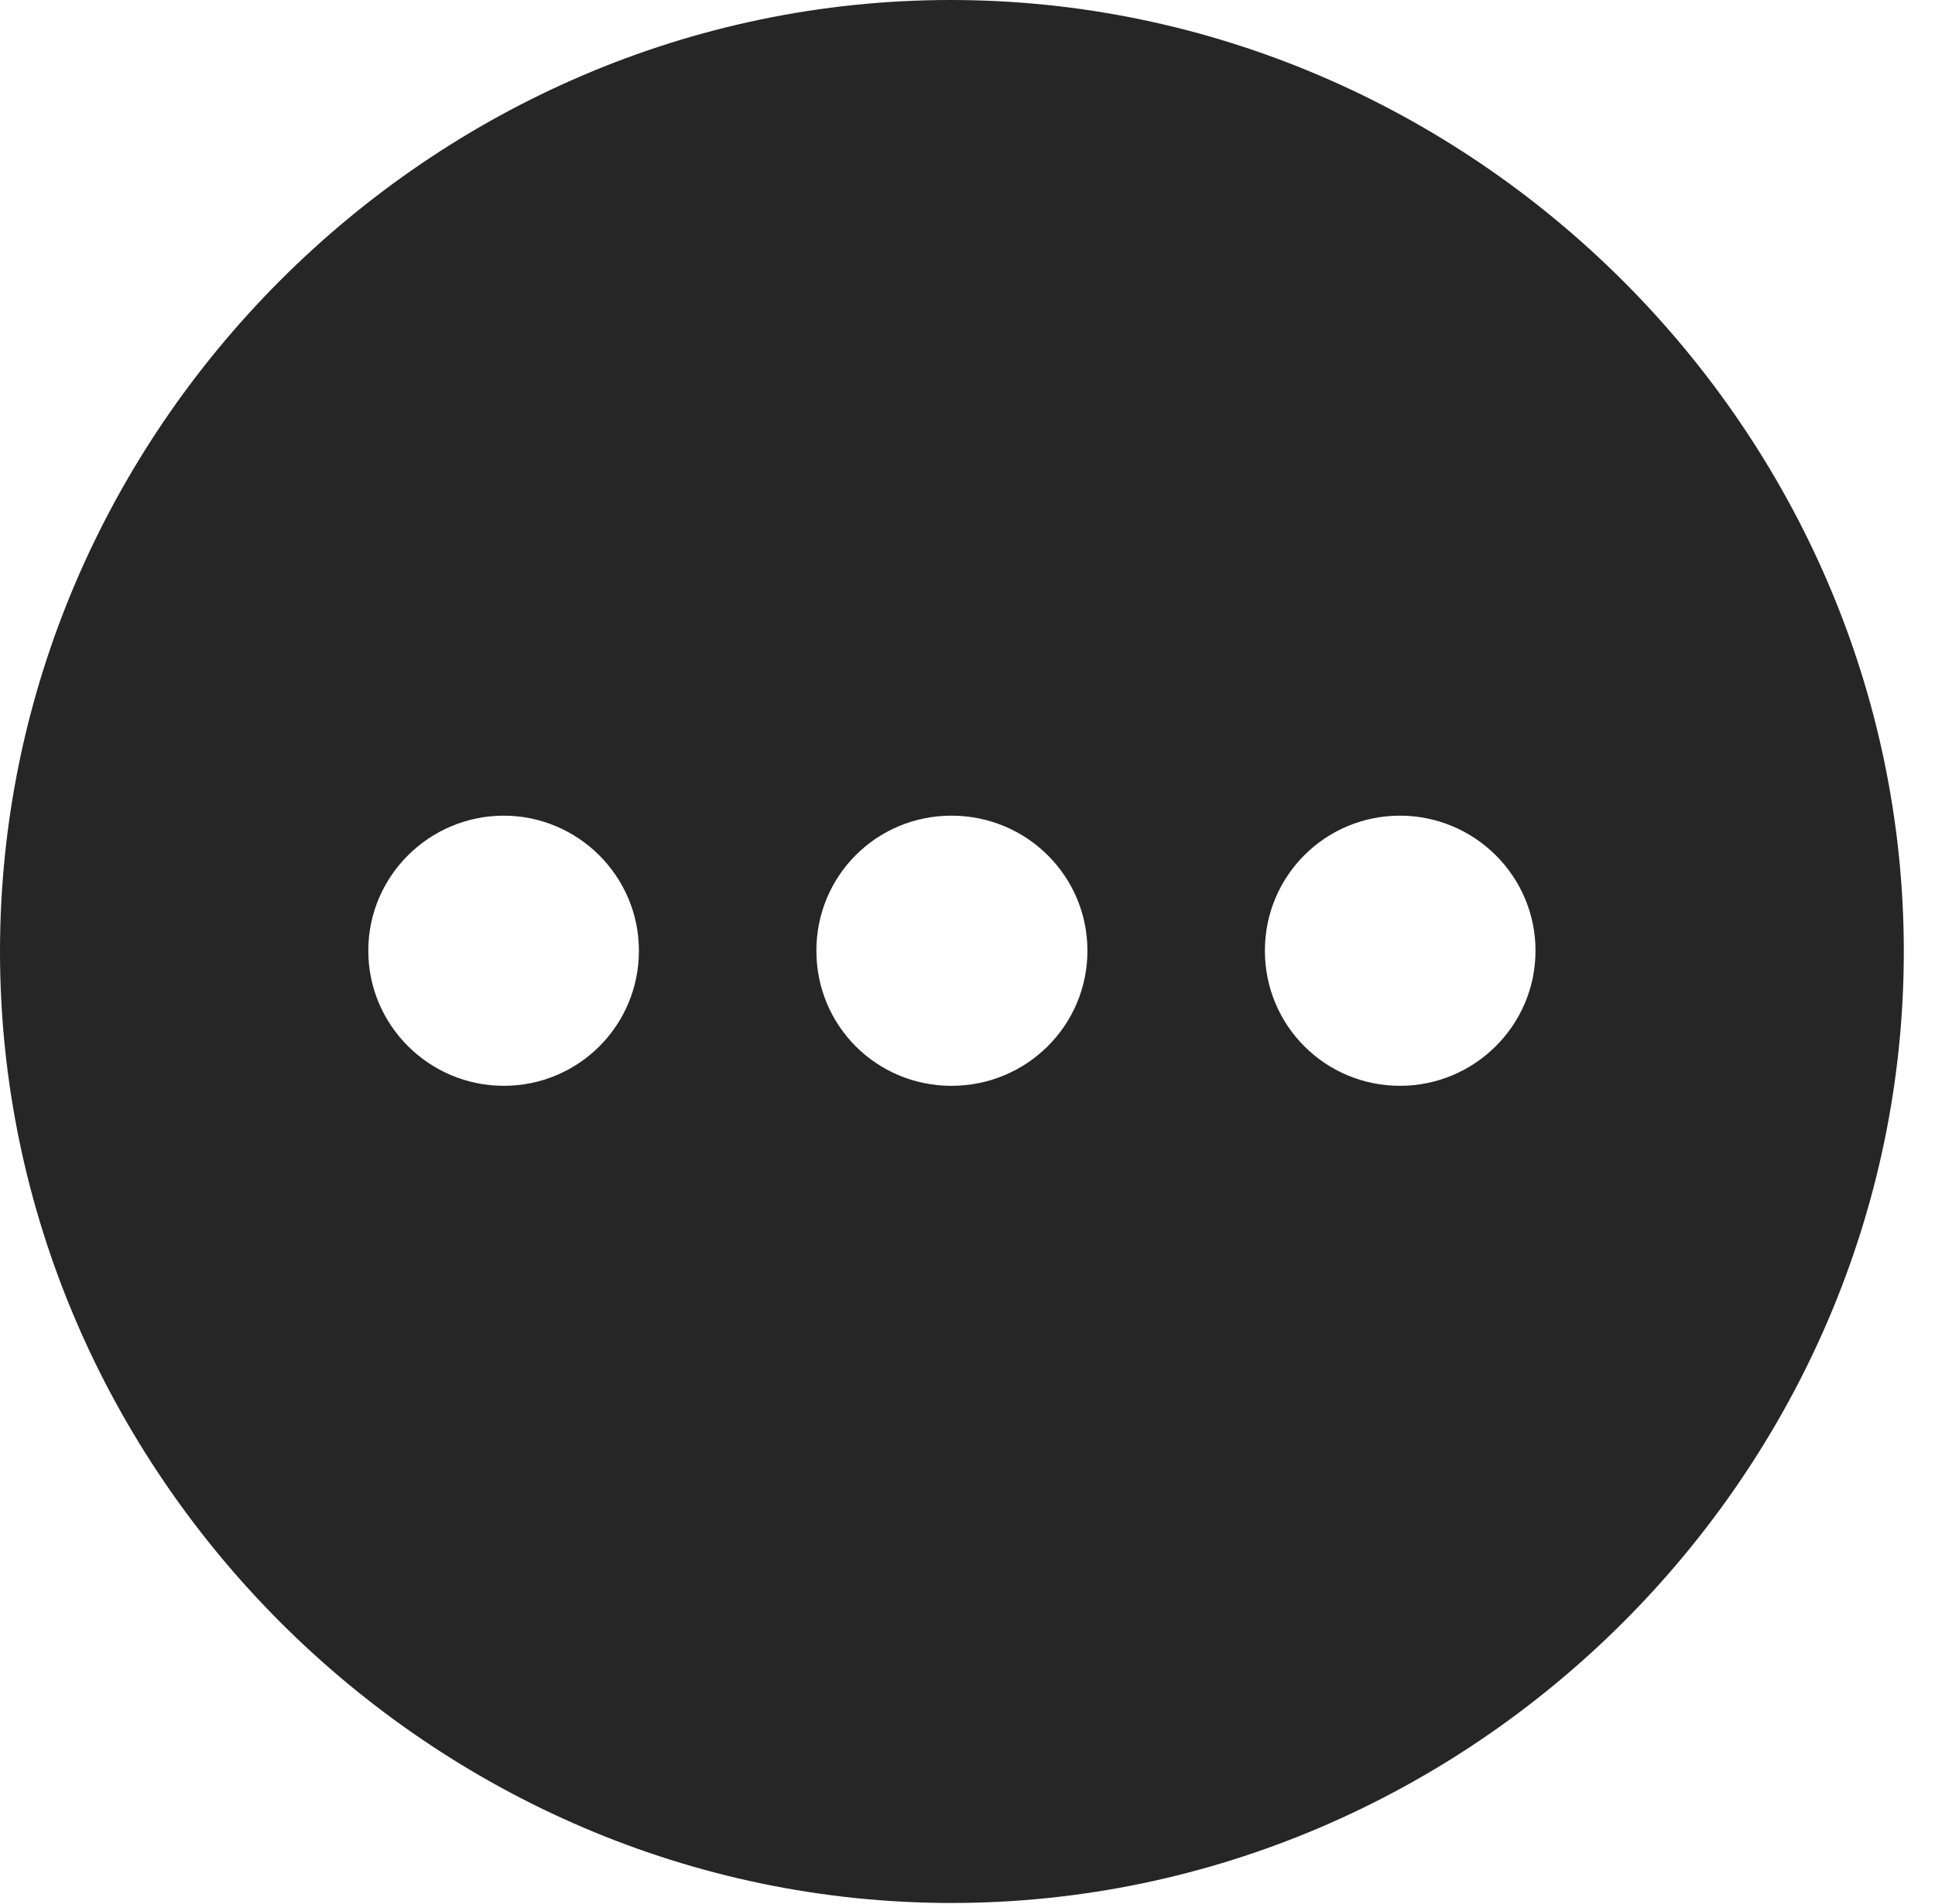 <?xml version="1.0" encoding="UTF-8"?>
<!--Generator: Apple Native CoreSVG 232.5-->
<!DOCTYPE svg
PUBLIC "-//W3C//DTD SVG 1.1//EN"
       "http://www.w3.org/Graphics/SVG/1.1/DTD/svg11.dtd">
<svg version="1.1" xmlns="http://www.w3.org/2000/svg" xmlns:xlink="http://www.w3.org/1999/xlink" width="22.024" height="21.673">
 <g>
  <rect height="21.673" opacity="0" width="22.024" x="0" y="0"/>
  <path d="M21.669 10.83C21.669 16.757 16.757 21.66 10.83 21.66C4.907 21.66 0 16.757 0 10.83C0 4.902 4.898 0 10.82 0C16.748 0 21.669 4.902 21.669 10.83ZM14.397 10.821C14.397 11.675 15.085 12.359 15.935 12.359C16.779 12.359 17.477 11.675 17.477 10.821C17.477 9.968 16.779 9.284 15.935 9.284C15.085 9.284 14.397 9.968 14.397 10.821ZM9.292 10.821C9.292 11.675 9.976 12.359 10.83 12.359C11.683 12.359 12.377 11.675 12.377 10.821C12.377 9.968 11.683 9.284 10.83 9.284C9.976 9.284 9.292 9.968 9.292 10.821ZM4.192 10.821C4.192 11.675 4.89 12.359 5.734 12.359C6.583 12.359 7.272 11.675 7.272 10.821C7.272 9.968 6.574 9.284 5.734 9.284C4.89 9.284 4.192 9.968 4.192 10.821Z" fill="#000000" fill-opacity="0.85"/>
 </g>
</svg>
